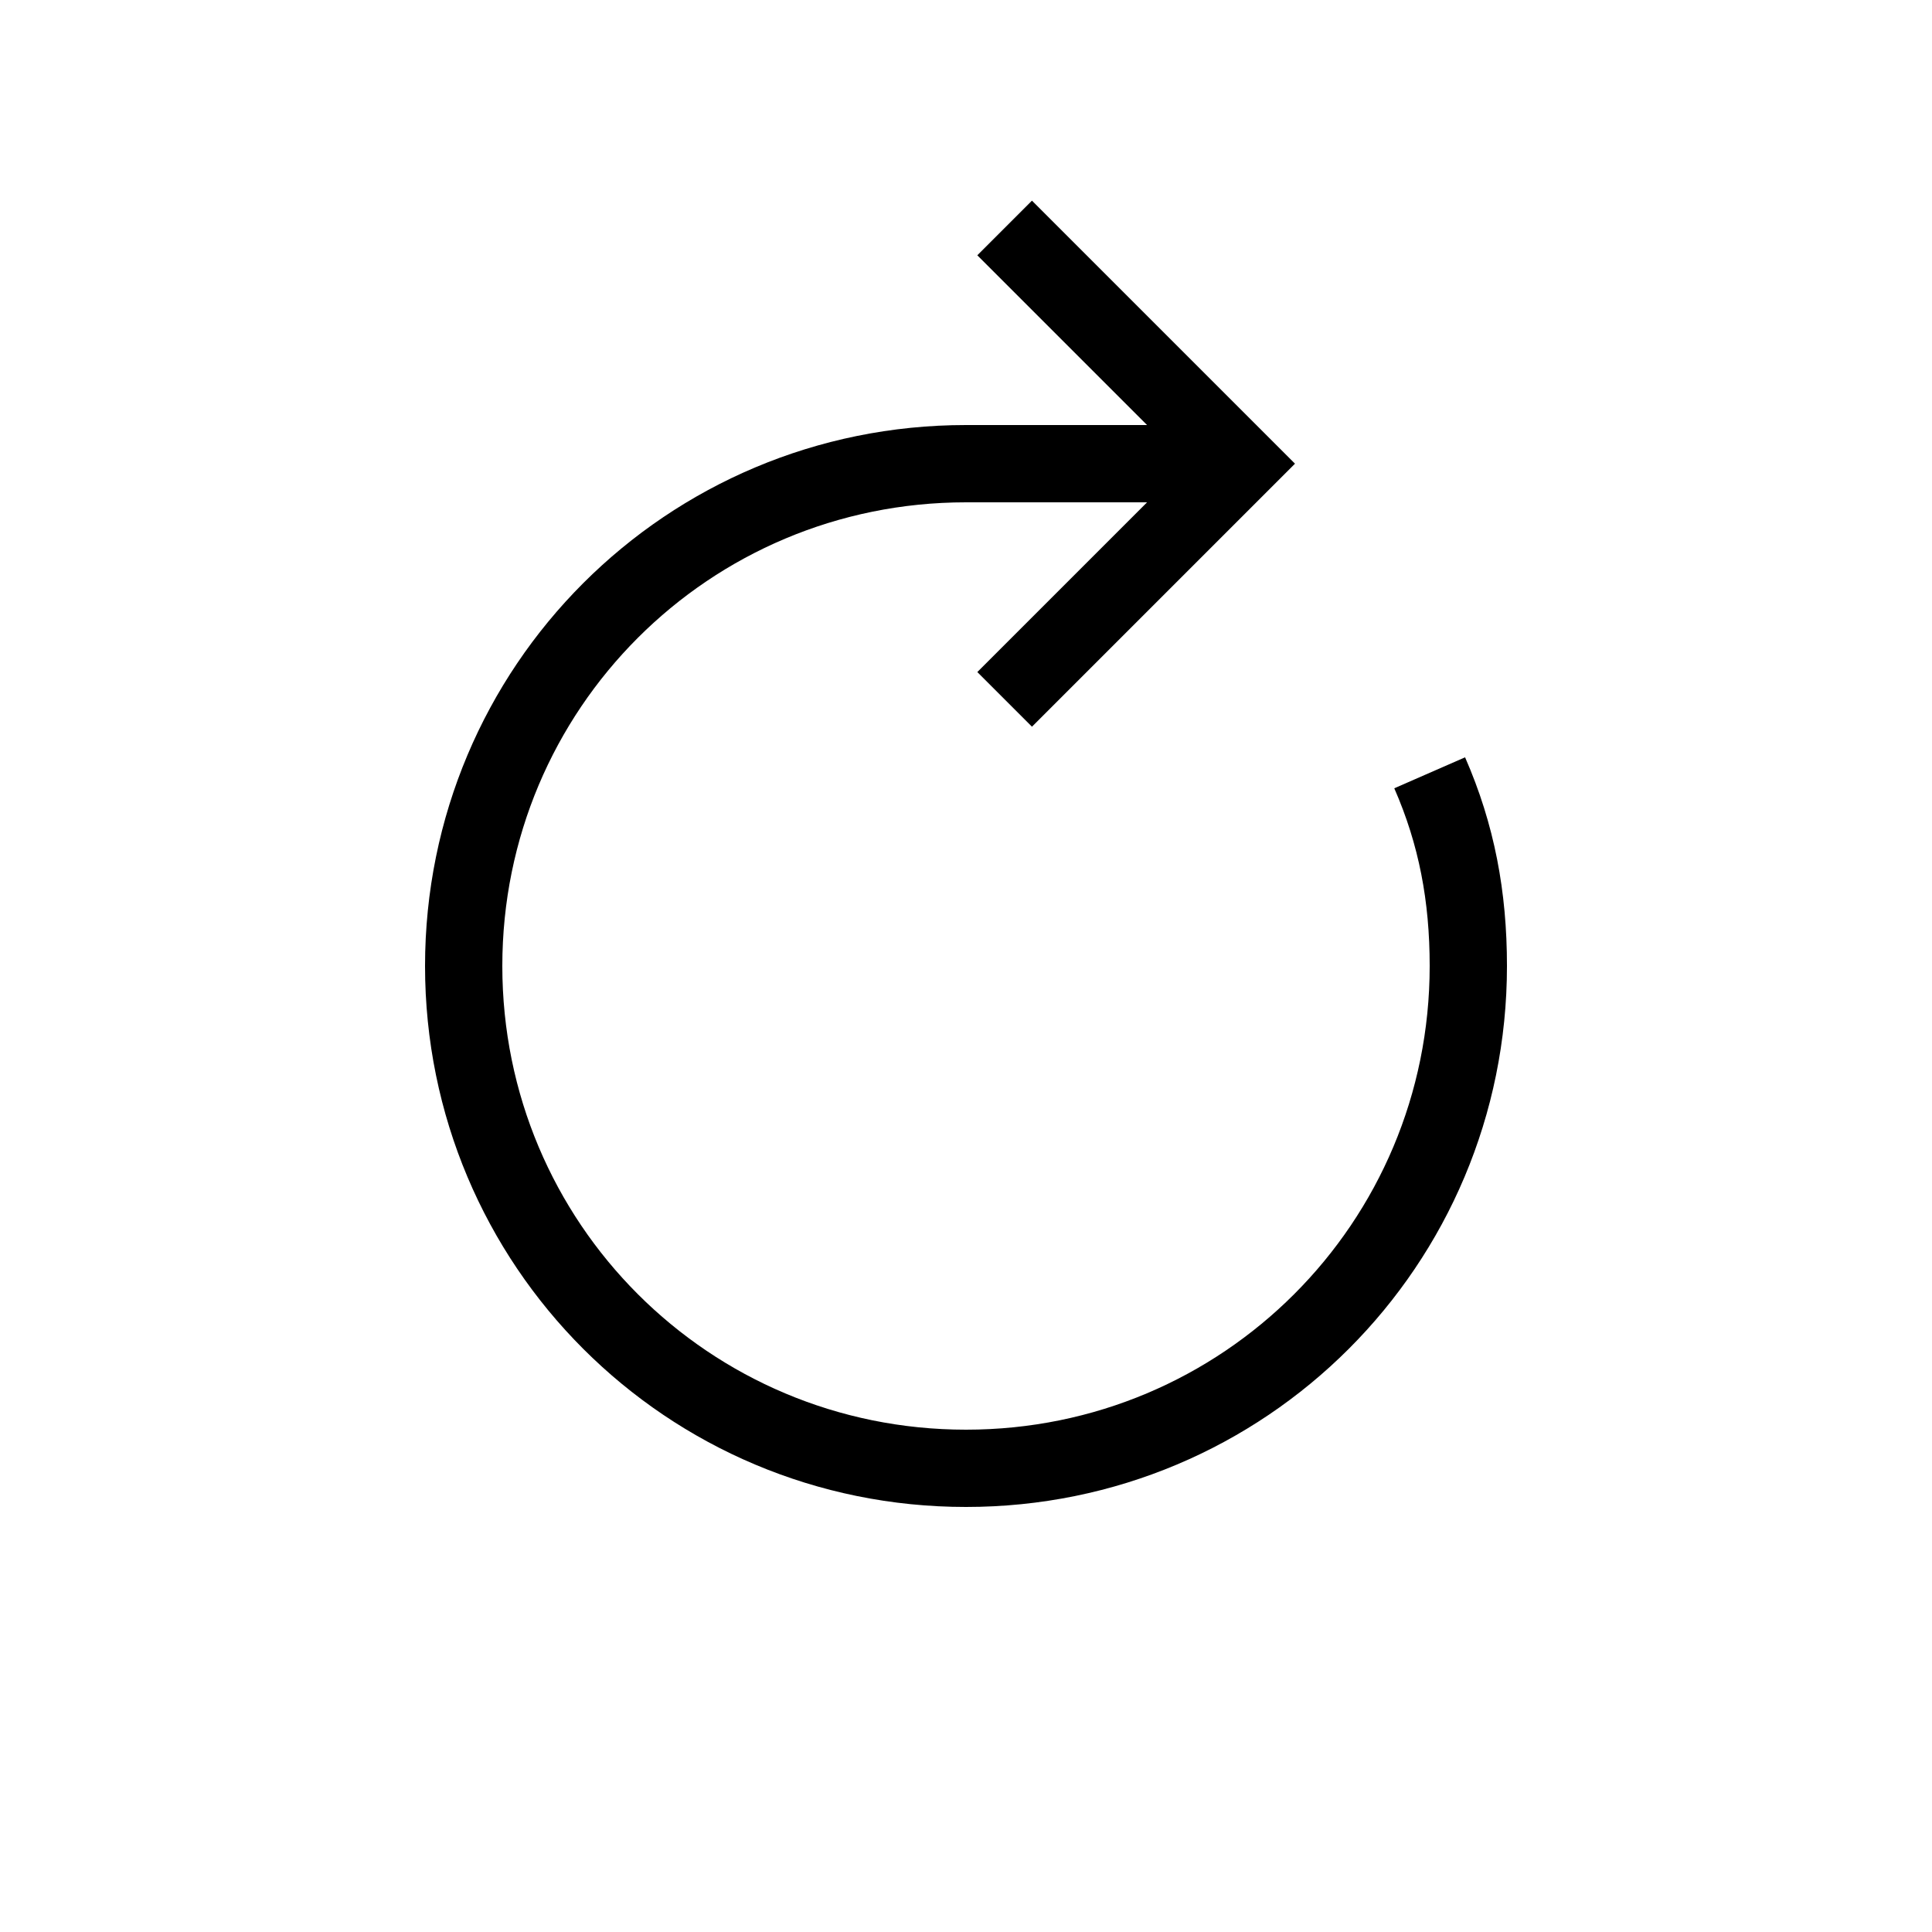 <?xml version="1.0" encoding="utf-8"?>
<!-- Generator: Adobe Illustrator 22.0.1, SVG Export Plug-In . SVG Version: 6.00 Build 0)  -->
<svg version="1.1" id="Layer_1" xmlns="http://www.w3.org/2000/svg" xmlns:xlink="http://www.w3.org/1999/xlink" x="0px" y="0px"
	 viewBox="0 0 50 50" style="enable-background:new 0 0 50 50;" xml:space="preserve">
<style type="text/css">
	.st0{fill:none;stroke:#000000;stroke-width:2;stroke-miterlimit:10;}
</style>
<polyline class="st0" points="26,18.1 32.1,12 26,5.9 "/>
<path class="st0" d="M37,20c0.7,1.6,1,3.2,1,5c0,7.2-5.8,13-13,13s-13-5.8-13-13s5.8-13,13-13h6.7"/>
</svg>
